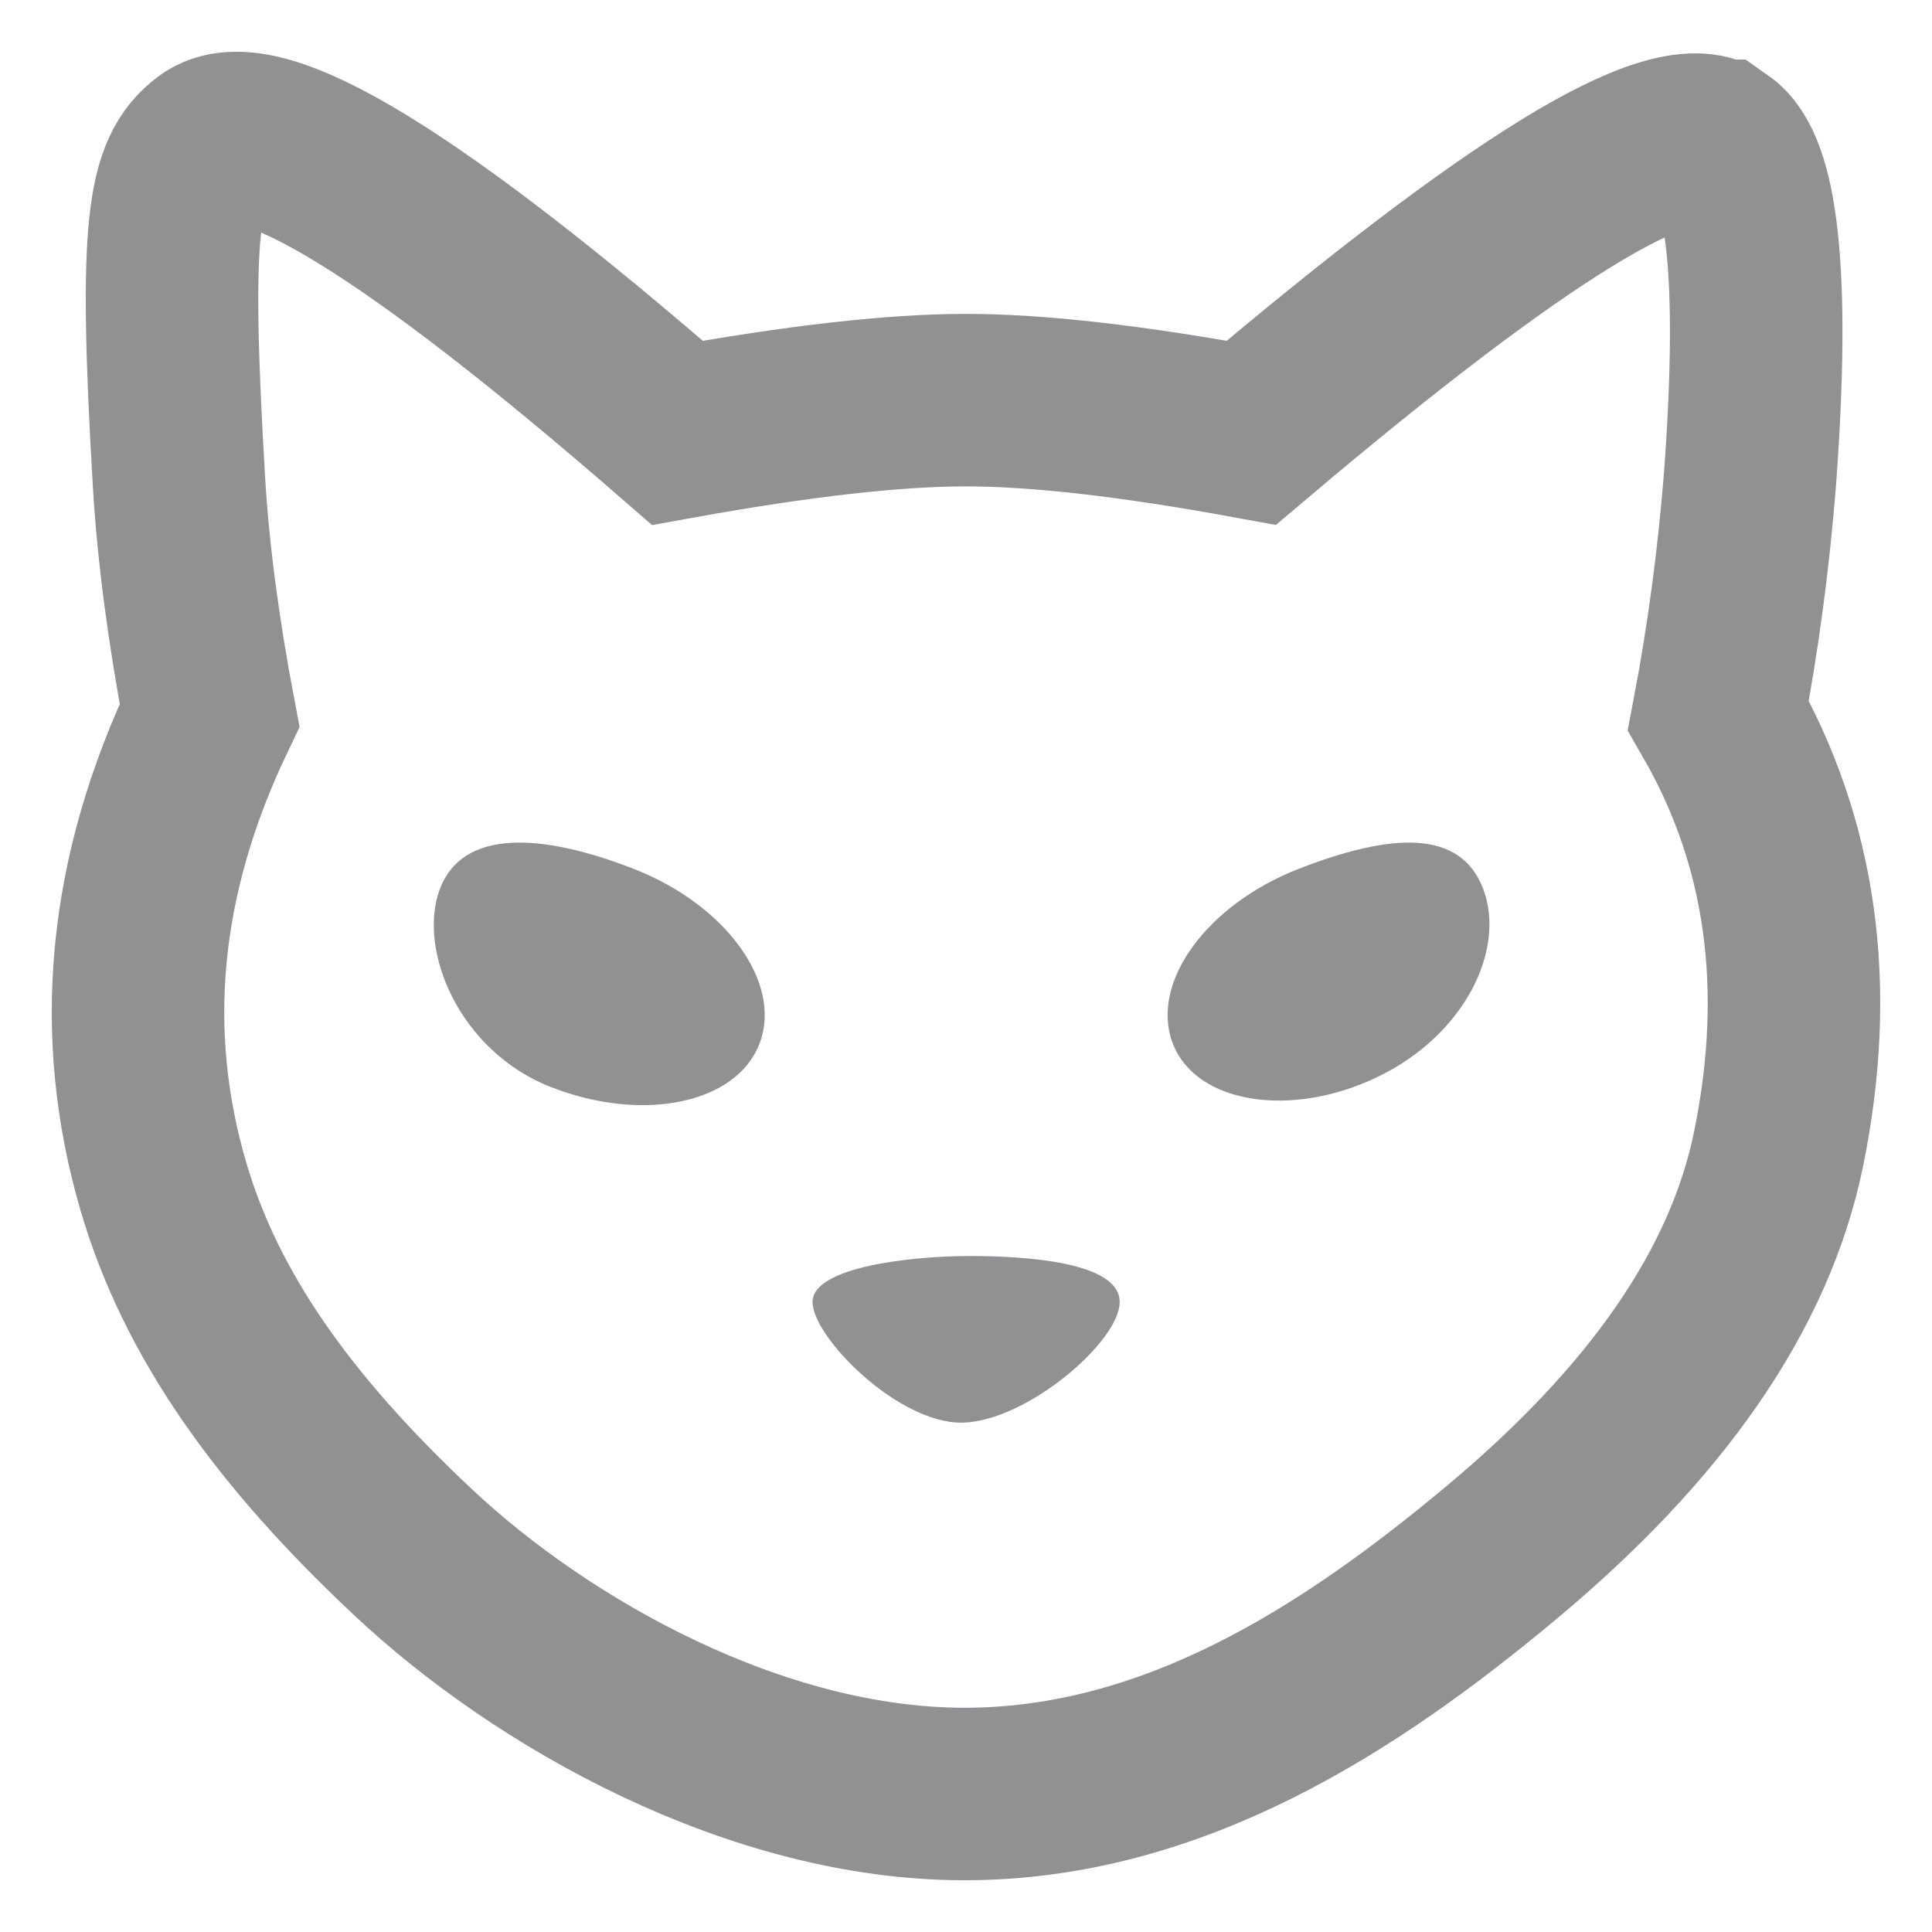 <svg width="28" height="28" viewBox="0 0 28 28" fill="none" xmlns="http://www.w3.org/2000/svg">
<g opacity="0.5">
<path d="M24.905 2.113C25.361 2.431 25.595 3.857 25.359 6.983C25.268 8.118 25.117 9.248 24.904 10.367C25.962 12.211 26.254 14.302 25.779 16.64C25.359 18.71 23.981 20.645 21.771 22.492C19.56 24.341 16.996 26 13.977 26C10.957 26 7.861 24.258 5.982 22.492C4.102 20.727 2.919 19.062 2.372 17.209C1.71 14.961 1.932 12.681 3.037 10.367C2.802 9.127 2.654 7.999 2.594 6.983C2.372 3.238 2.515 2.51 3.037 2.113C3.747 1.574 6.007 2.961 9.818 6.273C11.563 5.957 12.957 5.799 14 5.799C15.043 5.799 16.421 5.957 18.135 6.272C21.97 3.028 24.227 1.642 24.904 2.113H24.905Z" stroke="#232328" stroke-width="2.5"/>
<path d="M13.948 20.618C13.023 20.636 11.776 19.382 11.776 18.869C11.776 18.355 13.237 18.203 14.054 18.203C14.871 18.203 16.227 18.29 16.227 18.869C16.227 19.447 14.874 20.6 13.948 20.618ZM7.988 15.756C9.327 16.277 10.68 15.992 11.01 15.119C11.34 14.245 10.523 13.114 9.184 12.592C7.846 12.071 6.705 12.011 6.375 12.884C6.045 13.758 6.65 15.234 7.988 15.756V15.756ZM19.969 15.606C18.704 16.217 17.325 15.992 16.995 15.118C16.665 14.245 17.483 13.114 18.821 12.592C20.16 12.071 21.166 12.011 21.496 12.884C21.826 13.758 21.234 14.994 19.969 15.606Z" fill="#232328"/>
</g>
</svg>
